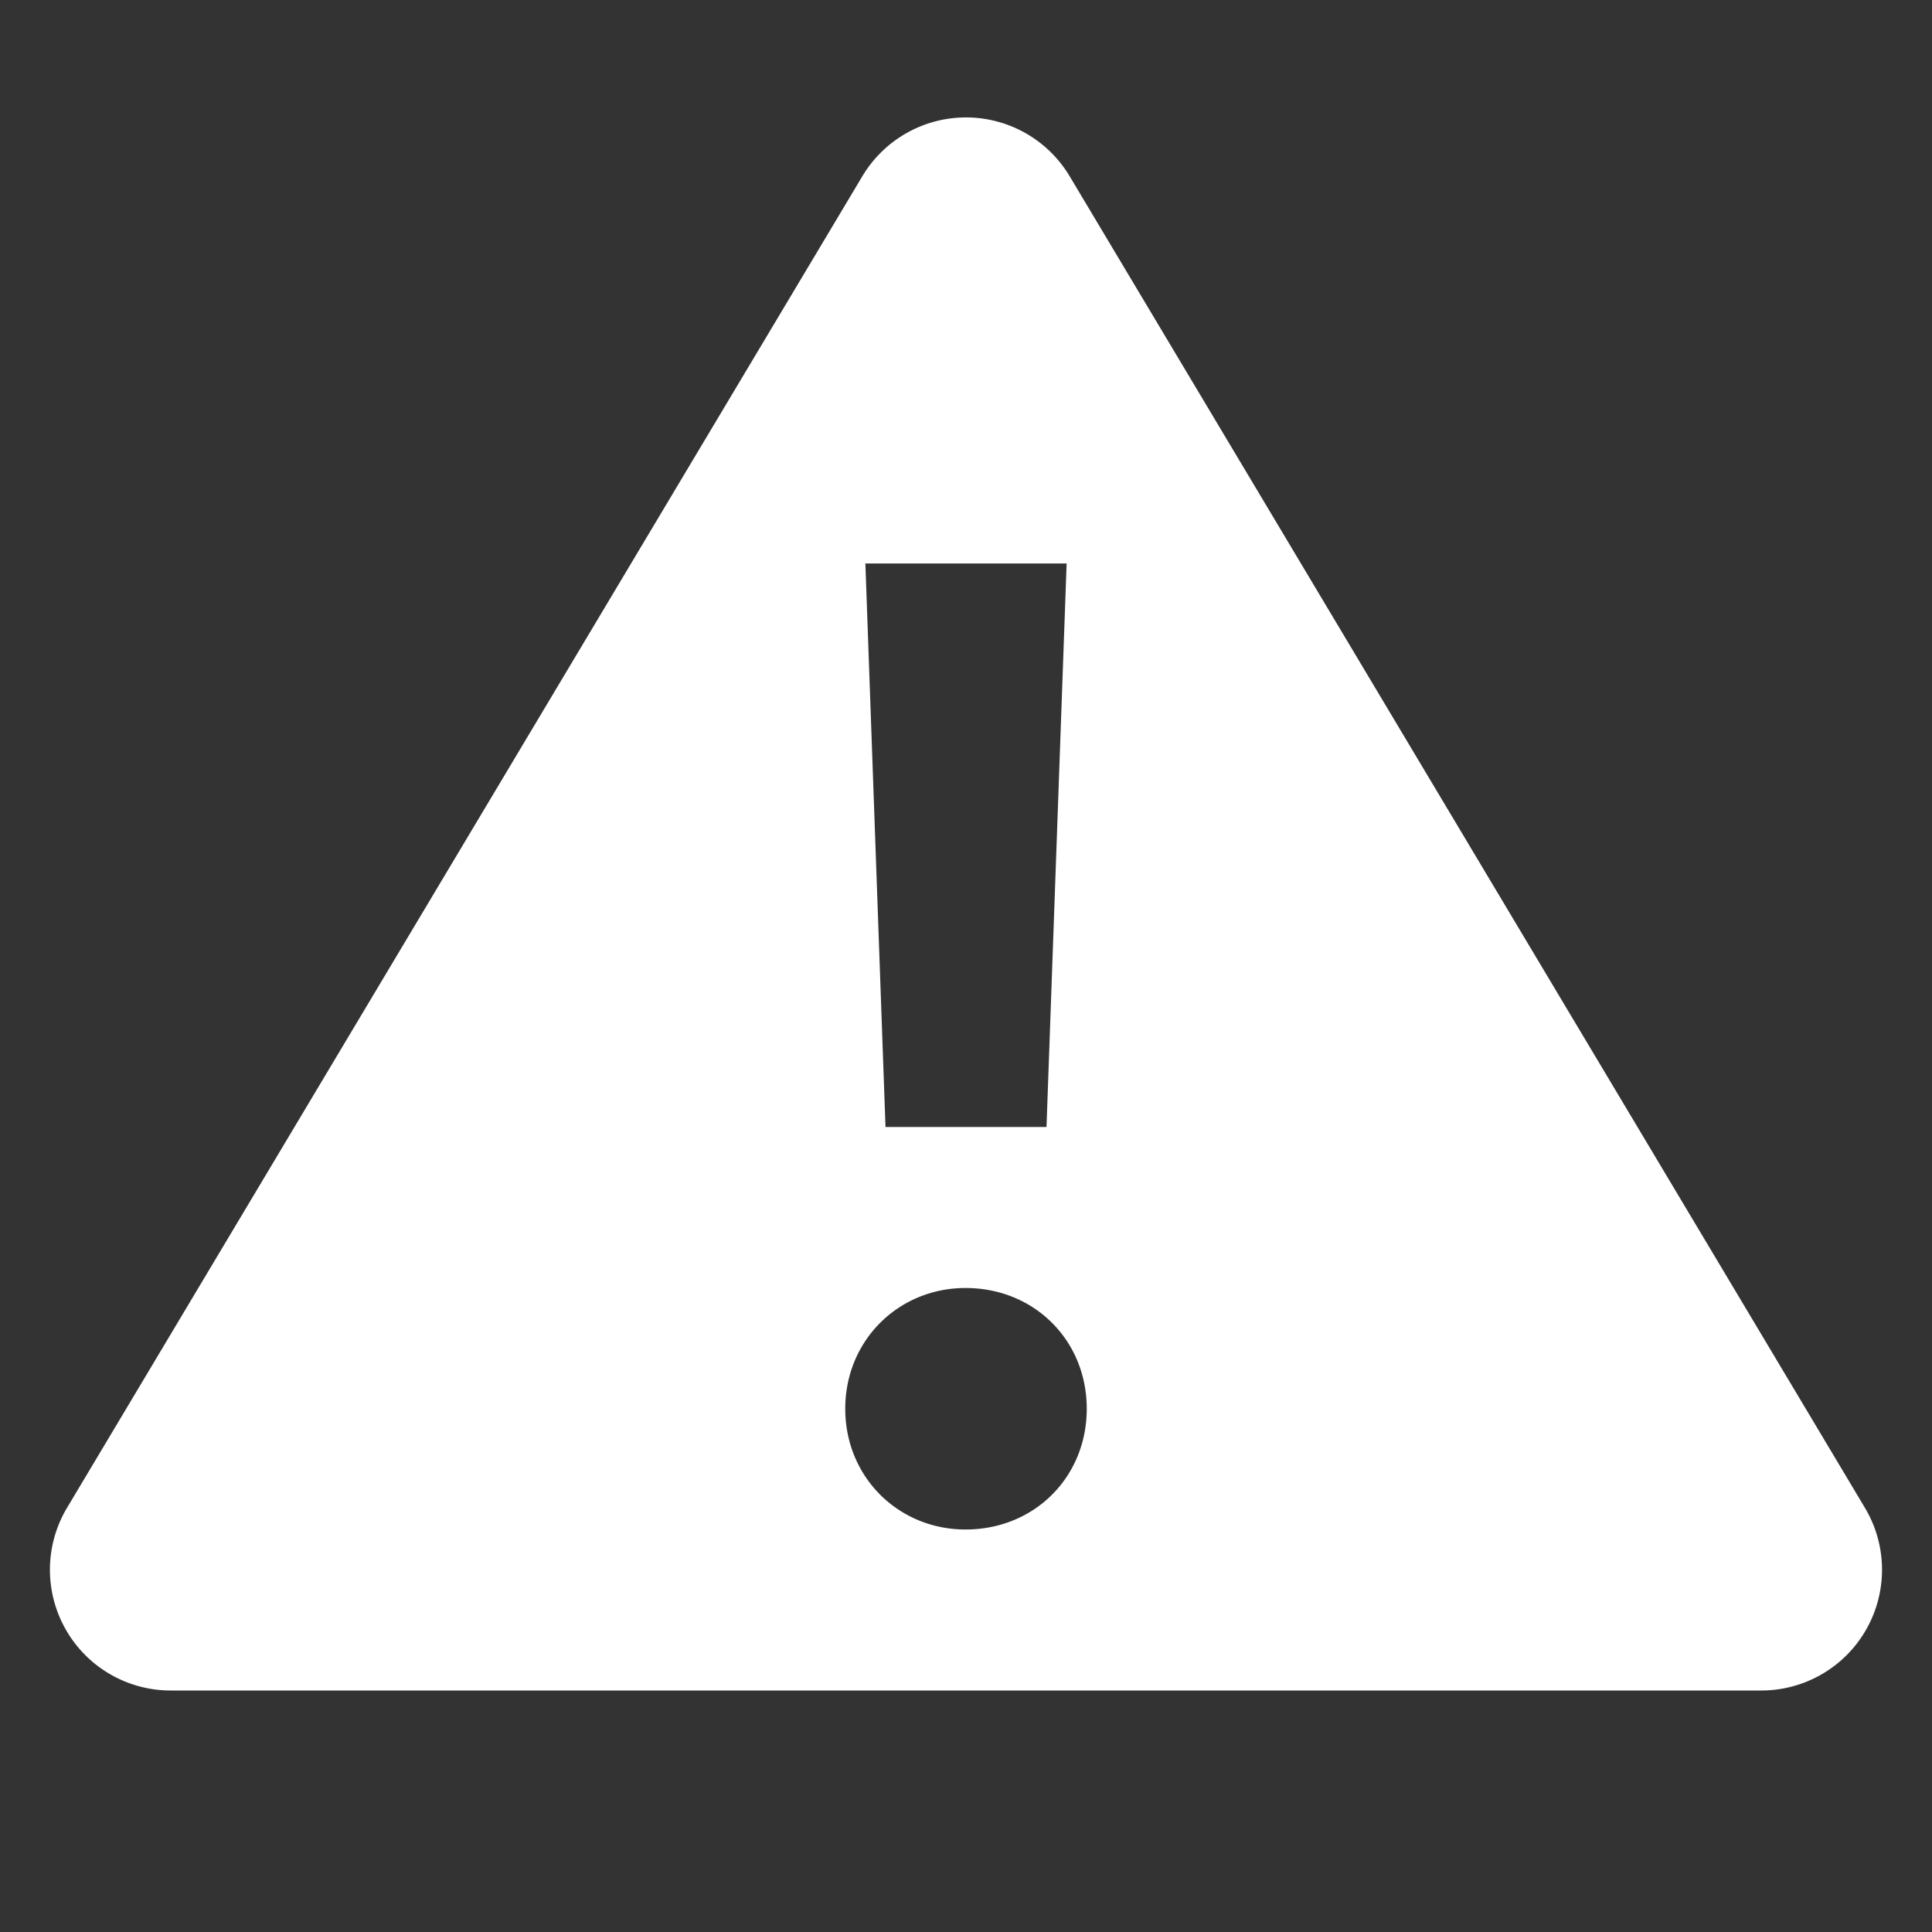 <svg version="1.0" xmlns="http://www.w3.org/2000/svg" width="24" height="24" viewBox="0 0 24 24"><rect x="0" y="0" width="24" height="24" fill="#333333" stroke="none"/><path fill="#FFF" d="M2.121 21h19.758a1.5 1.5 0 0 0 1.288-2.269L13.288 2.19a1.5 1.5 0 0 0-2.576 0L.833 18.73A1.5 1.5 0 0 0 2.121 21zM13.25 7L13 14h-2l-.25-7h2.5zm-1.256 9c.855 0 1.506.651 1.506 1.5s-.65 1.5-1.506 1.5c-.833 0-1.494-.651-1.494-1.5s.662-1.5 1.494-1.5z"/></svg>
<!-- © 2017 Alfa Laboratory -->
